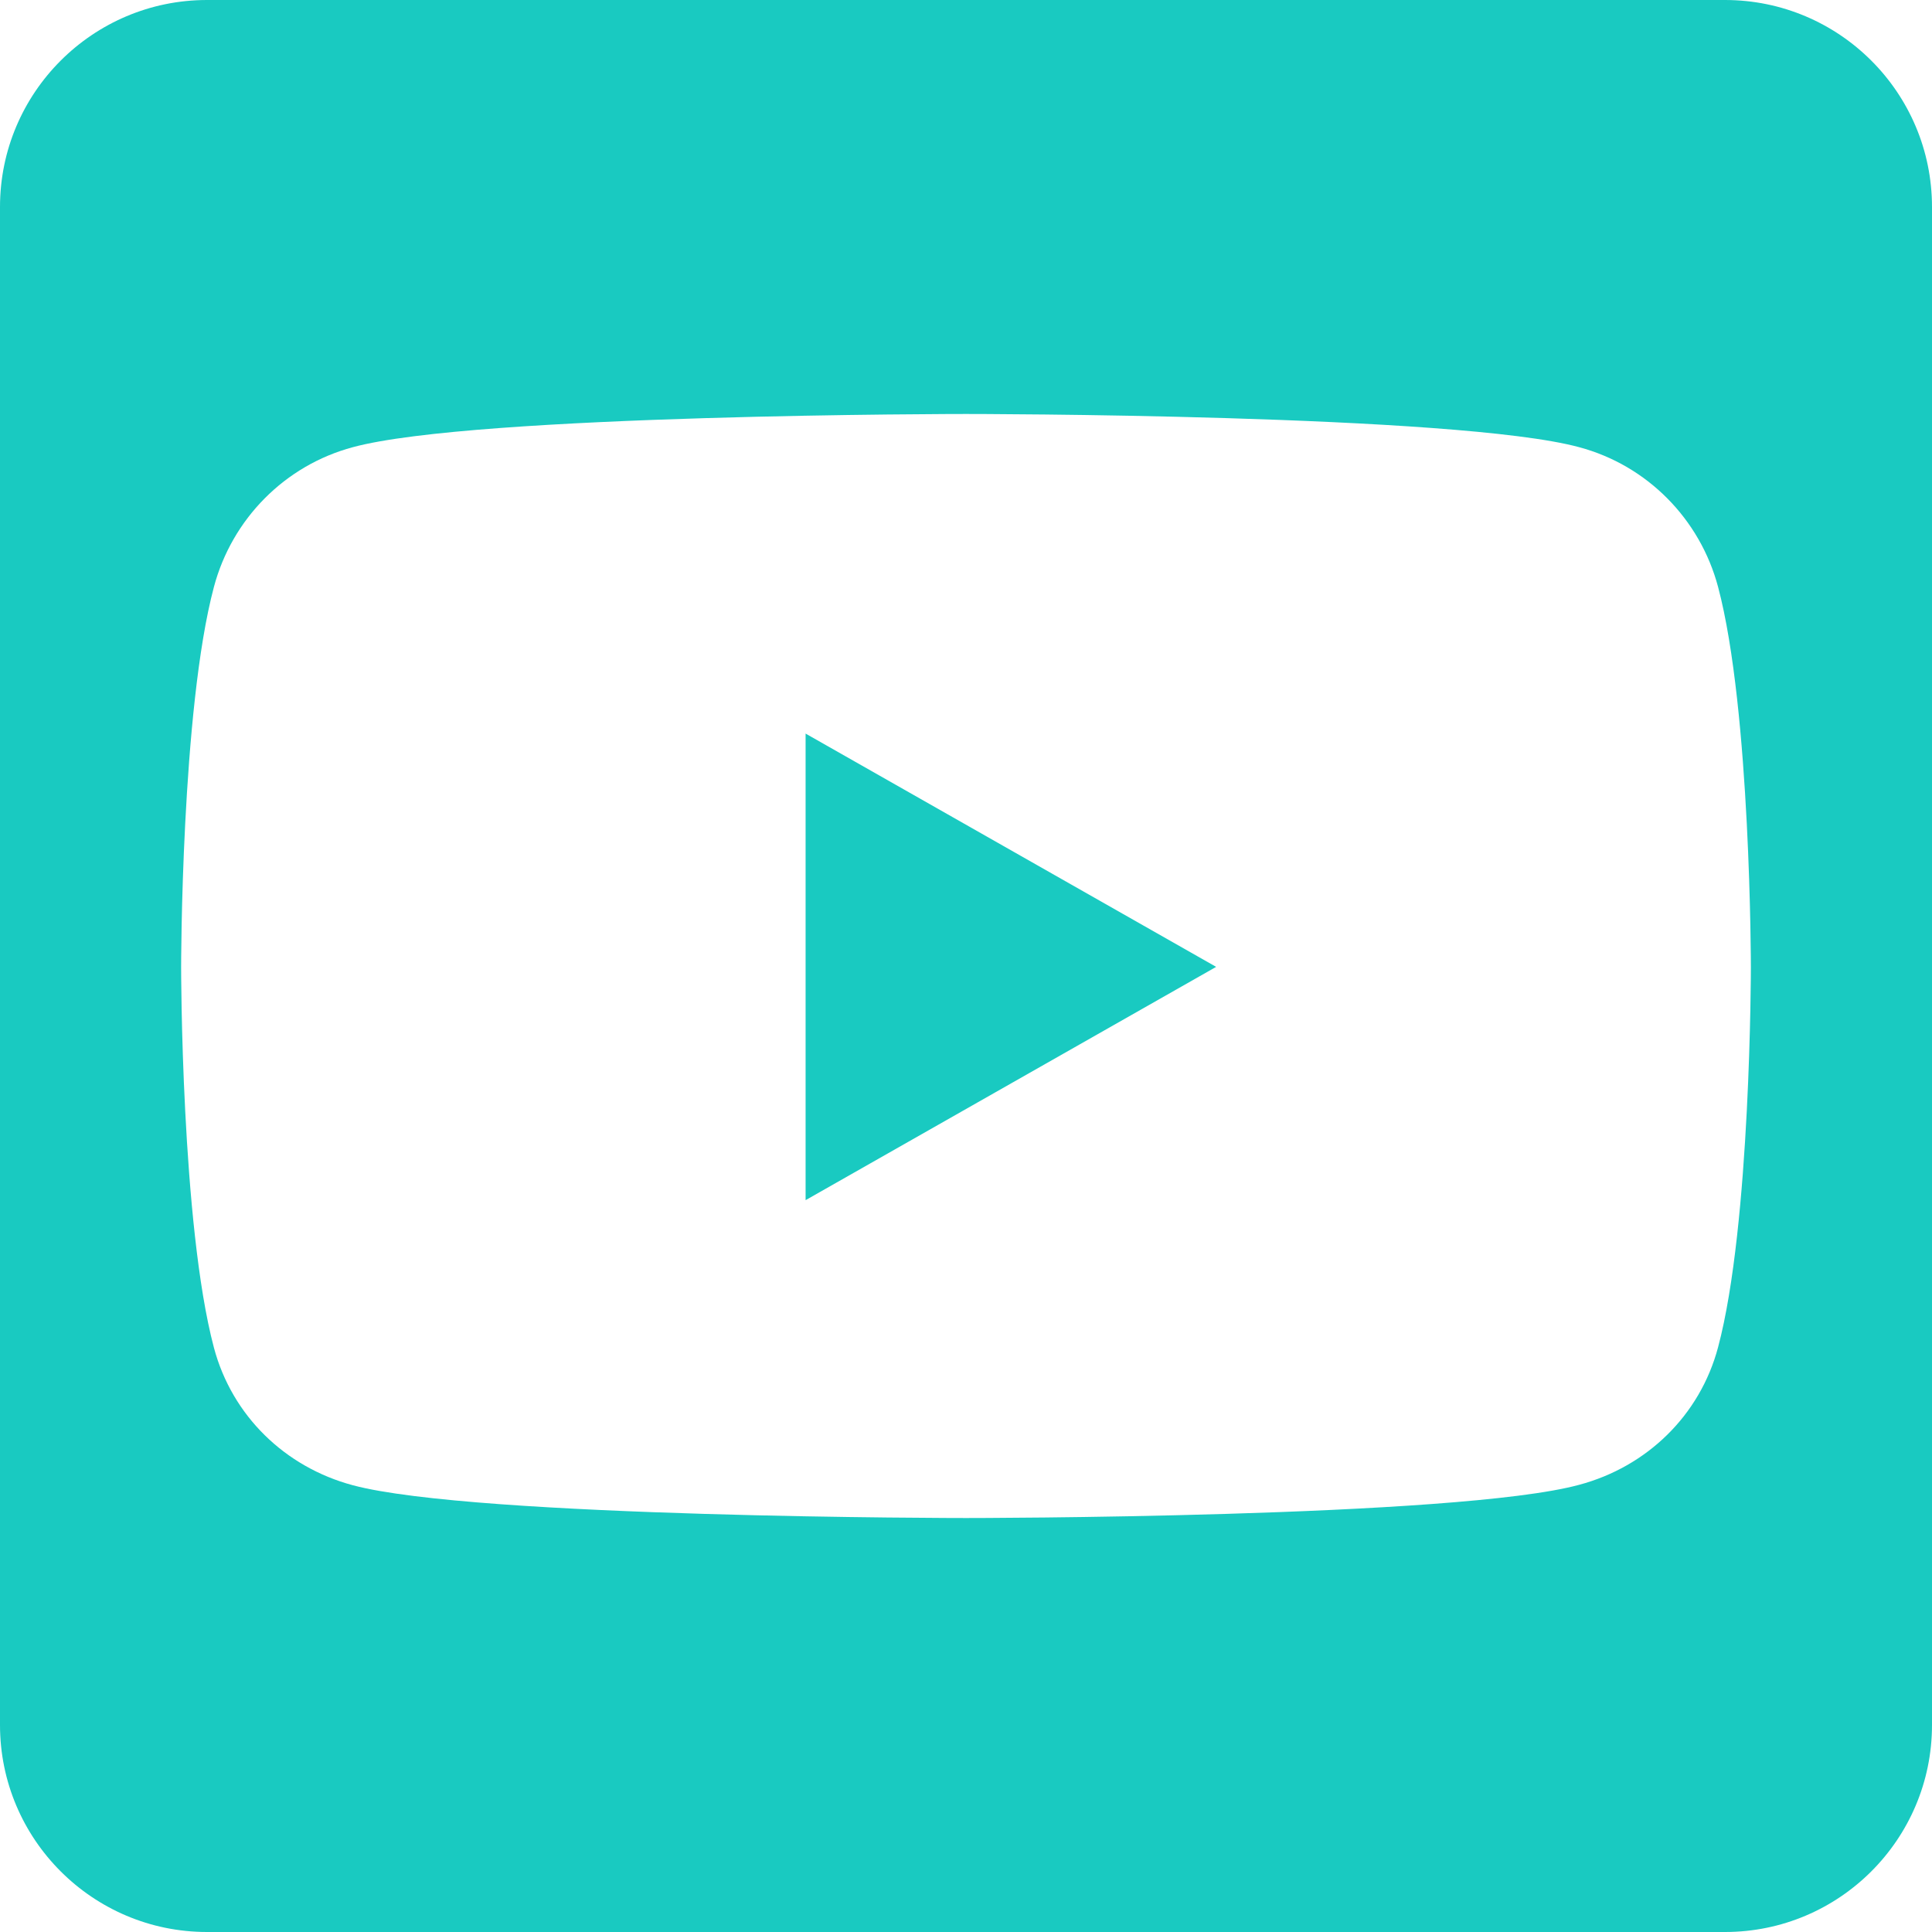 <svg width="40" height="40" viewBox="0 0 40 40" fill="none" xmlns="http://www.w3.org/2000/svg">
<path d="M16.679 15.188L25.179 20.018L16.679 24.848V15.188ZM40 4.286V35.714C40 38.08 38.08 40 35.714 40H4.286C1.92 40 0 38.08 0 35.714V4.286C0 1.92 1.92 0 4.286 0H35.714C38.08 0 40 1.92 40 4.286ZM36.25 20.027C36.25 20.027 36.25 14.705 35.571 12.152C35.196 10.741 34.098 9.634 32.696 9.259C30.17 8.571 20 8.571 20 8.571C20 8.571 9.83 8.571 7.304 9.259C5.902 9.634 4.804 10.741 4.429 12.152C3.75 14.696 3.75 20.027 3.75 20.027C3.75 20.027 3.75 25.348 4.429 27.902C4.804 29.312 5.902 30.375 7.304 30.75C9.83 31.429 20 31.429 20 31.429C20 31.429 30.17 31.429 32.696 30.741C34.098 30.366 35.196 29.304 35.571 27.893C36.25 25.348 36.25 20.027 36.25 20.027V20.027Z" fill="#19CAC1"/>
</svg>
